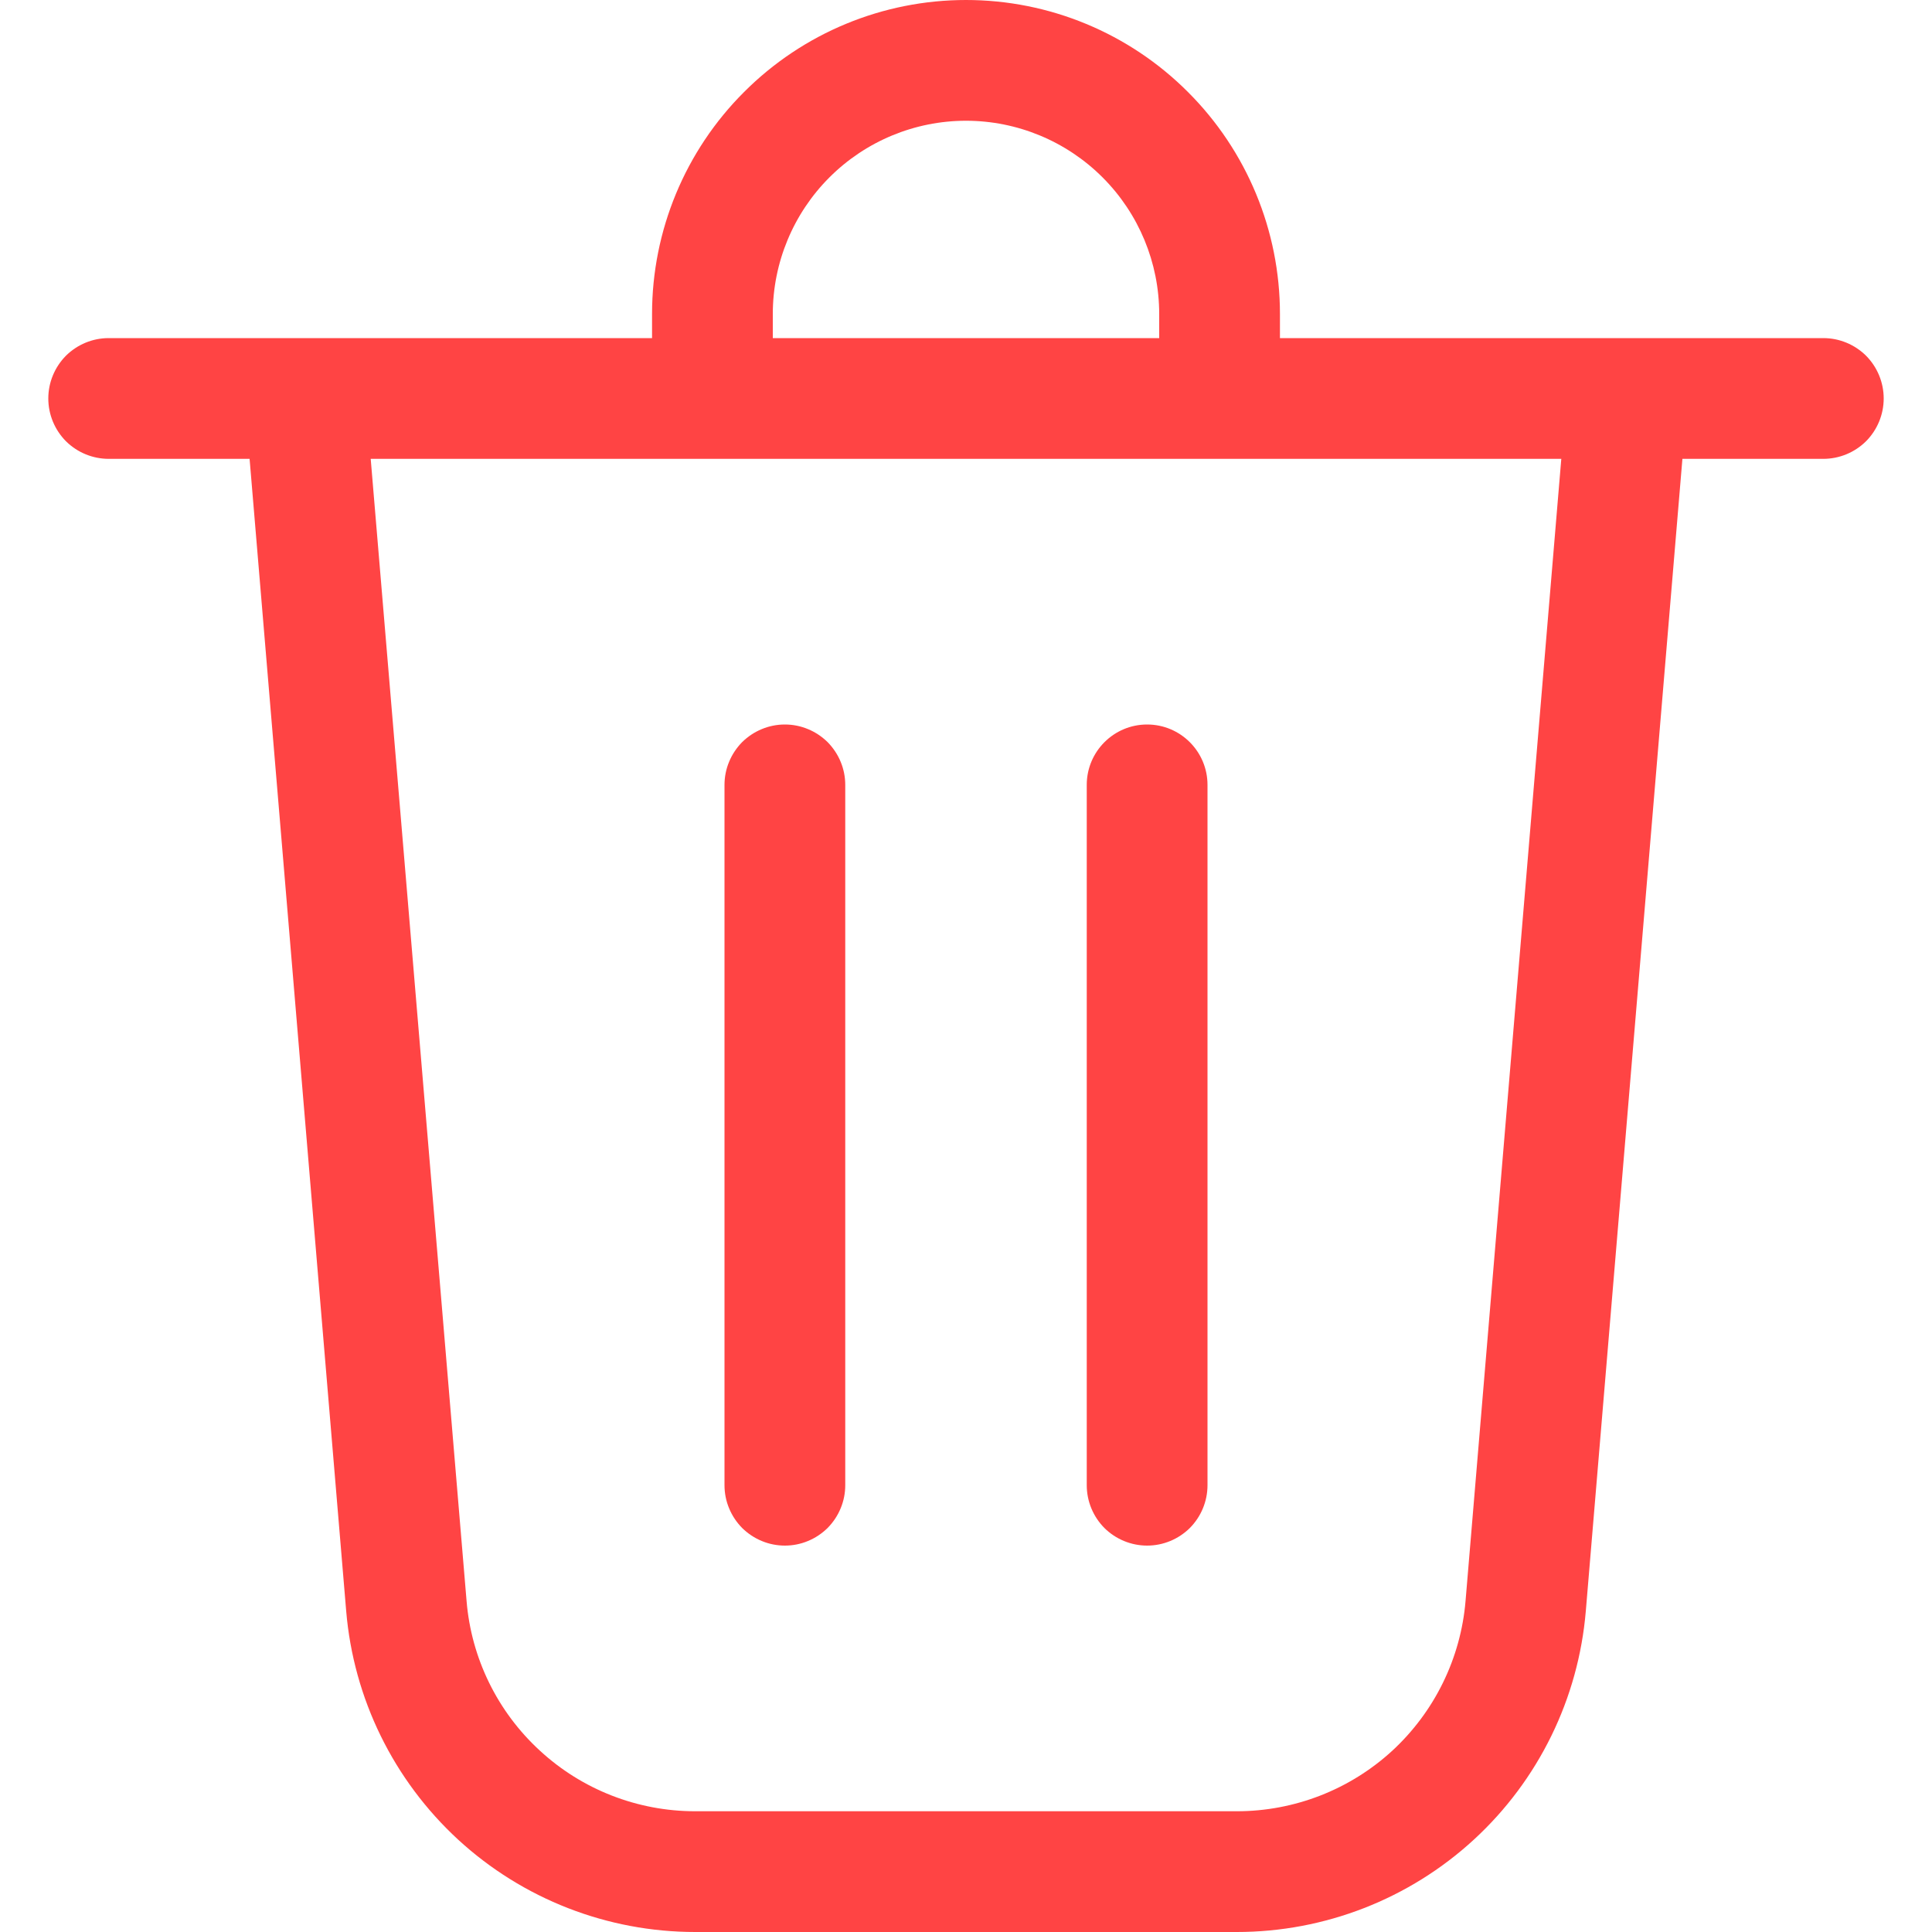 <svg width="16" height="16" viewBox="0 0 16 16" fill="none" xmlns="http://www.w3.org/2000/svg">
<path d="M6.4 2.6V2.8H9.6V2.6C9.6 2.176 9.431 1.769 9.131 1.469C8.831 1.169 8.424 1 8 1C7.576 1 7.169 1.169 6.869 1.469C6.569 1.769 6.4 2.176 6.4 2.6ZM5.4 2.8V2.6C5.4 1.91 5.674 1.249 6.162 0.762C6.649 0.274 7.31 0 8 0C8.69 0 9.351 0.274 9.838 0.762C10.326 1.249 10.6 1.91 10.6 2.6V2.8H15.1C15.233 2.8 15.36 2.853 15.454 2.946C15.547 3.04 15.6 3.167 15.6 3.3C15.6 3.433 15.547 3.56 15.454 3.654C15.36 3.747 15.233 3.8 15.1 3.8H13.933L13.133 13.342C13.072 14.067 12.742 14.742 12.206 15.235C11.671 15.727 10.97 16 10.243 16H5.757C5.03 16 4.329 15.727 3.794 15.235C3.259 14.742 2.928 14.067 2.867 13.342L2.067 3.8H0.9C0.767 3.8 0.64 3.747 0.546 3.654C0.453 3.56 0.4 3.433 0.4 3.3C0.4 3.167 0.453 3.04 0.546 2.946C0.64 2.853 0.767 2.8 0.9 2.8H5.4ZM3.864 13.259C3.903 13.733 4.12 14.176 4.471 14.498C4.821 14.821 5.28 15 5.757 15H10.243C10.72 15 11.179 14.821 11.53 14.499C11.88 14.176 12.097 13.734 12.137 13.259L12.93 3.8H3.07L3.864 13.259ZM7 6.5C7 6.434 6.987 6.369 6.962 6.309C6.937 6.248 6.9 6.193 6.854 6.146C6.807 6.1 6.752 6.063 6.691 6.038C6.631 6.013 6.566 6 6.5 6C6.434 6 6.369 6.013 6.309 6.038C6.248 6.063 6.193 6.1 6.146 6.146C6.1 6.193 6.063 6.248 6.038 6.309C6.013 6.369 6 6.434 6 6.5V12.3C6 12.366 6.013 12.431 6.038 12.491C6.063 12.552 6.1 12.607 6.146 12.654C6.193 12.7 6.248 12.737 6.309 12.762C6.369 12.787 6.434 12.8 6.5 12.8C6.566 12.8 6.631 12.787 6.691 12.762C6.752 12.737 6.807 12.7 6.854 12.654C6.9 12.607 6.937 12.552 6.962 12.491C6.987 12.431 7 12.366 7 12.3V6.5ZM9.5 6C9.776 6 10 6.224 10 6.5V12.3C10 12.433 9.947 12.56 9.854 12.654C9.76 12.747 9.633 12.8 9.5 12.8C9.367 12.8 9.24 12.747 9.146 12.654C9.053 12.56 9 12.433 9 12.3V6.5C9 6.224 9.224 6 9.5 6Z" fill="#FF4444"/>
</svg>
